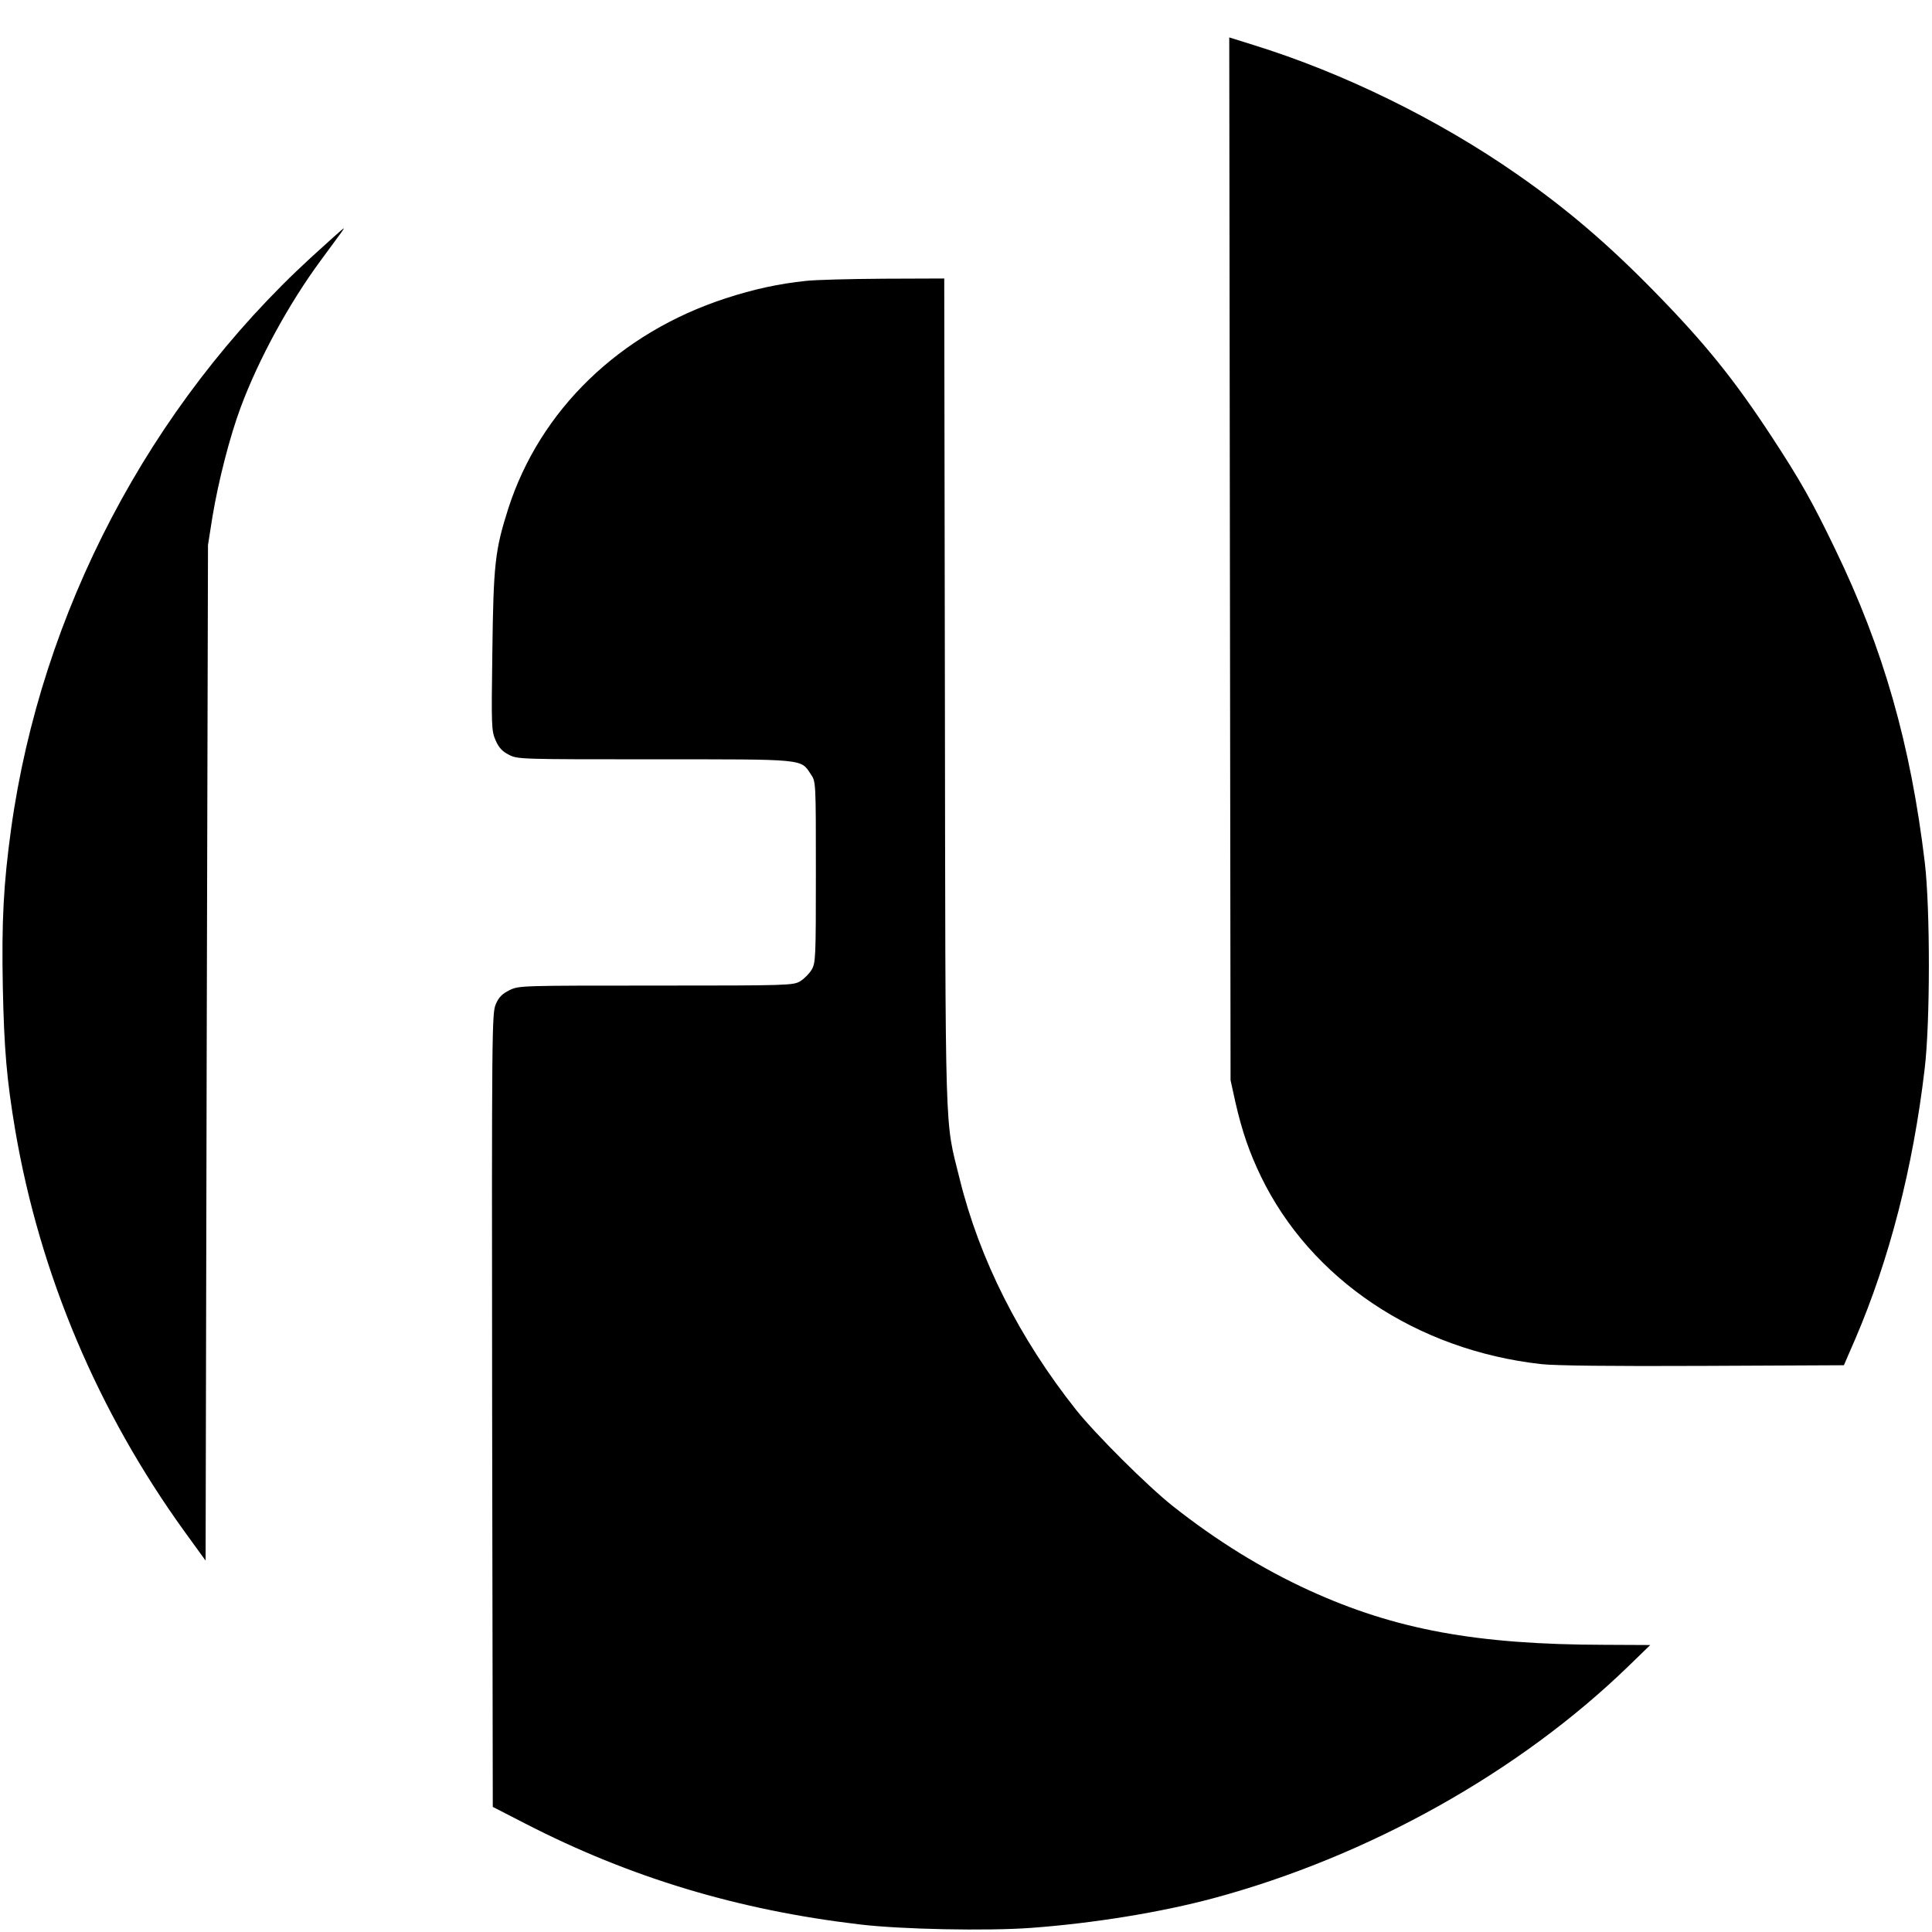 <?xml version="1.0" standalone="no"?>
<!DOCTYPE svg PUBLIC "-//W3C//DTD SVG 20010904//EN"
 "http://www.w3.org/TR/2001/REC-SVG-20010904/DTD/svg10.dtd">
<svg version="1.0" xmlns="http://www.w3.org/2000/svg"
 width="888pt" height="888pt" viewBox="0 0 888 888"
 preserveAspectRatio="xMidYMid meet">
<g transform="translate(0,888) scale(0.1,-0.1)"
fill="#000000" stroke="none">
<path d="M5653 6312 l3 -2397 22 -100 c31 -136 65 -233 117 -341 229 -474 716
-800 1290 -864 66 -7 320 -10 745 -8 l645 3 52 120 c157 365 266 789 319 1240
26 212 26 738 1 950 -65 543 -190 983 -413 1443 -104 216 -160 315 -289 512
-174 266 -309 433 -540 669 -215 220 -406 383 -635 542 -359 250 -795 464
-1208 592 l-112 35 3 -2396z"/>
<path d="M1430 7697 c-743 -682 -1241 -1631 -1379 -2627 -35 -255 -44 -424
-38 -729 6 -285 18 -424 57 -656 113 -662 380 -1294 780 -1847 l95 -131 5
2334 6 2334 21 133 c27 161 79 365 129 499 82 221 222 478 369 677 107 145
108 146 104 146 -2 0 -69 -60 -149 -133z"/>
<path d="M3705 7589 c-125 -13 -240 -38 -369 -80 -488 -159 -854 -513 -1000
-967 -61 -191 -68 -257 -73 -658 -5 -346 -4 -363 15 -407 15 -34 31 -51 61
-66 39 -21 54 -21 668 -21 700 0 672 3 720 -69 23 -34 23 -34 23 -450 0 -397
-1 -417 -20 -449 -11 -18 -34 -41 -52 -52 -32 -19 -52 -20 -662 -20 -624 0
-630 0 -674 -21 -34 -17 -49 -32 -63 -64 -18 -42 -19 -100 -17 -1867 l3 -1823
150 -77 c482 -248 977 -397 1535 -463 190 -23 588 -31 790 -16 285 21 595 71
840 137 711 192 1403 579 1905 1066 l100 97 -210 1 c-589 1 -962 70 -1355 249
-219 100 -429 230 -630 389 -117 93 -353 328 -444 442 -261 329 -444 692 -535
1061 -70 284 -65 130 -68 2237 l-3 1902 -278 -1 c-152 -1 -313 -5 -357 -10z"/>
</g>
</svg>

